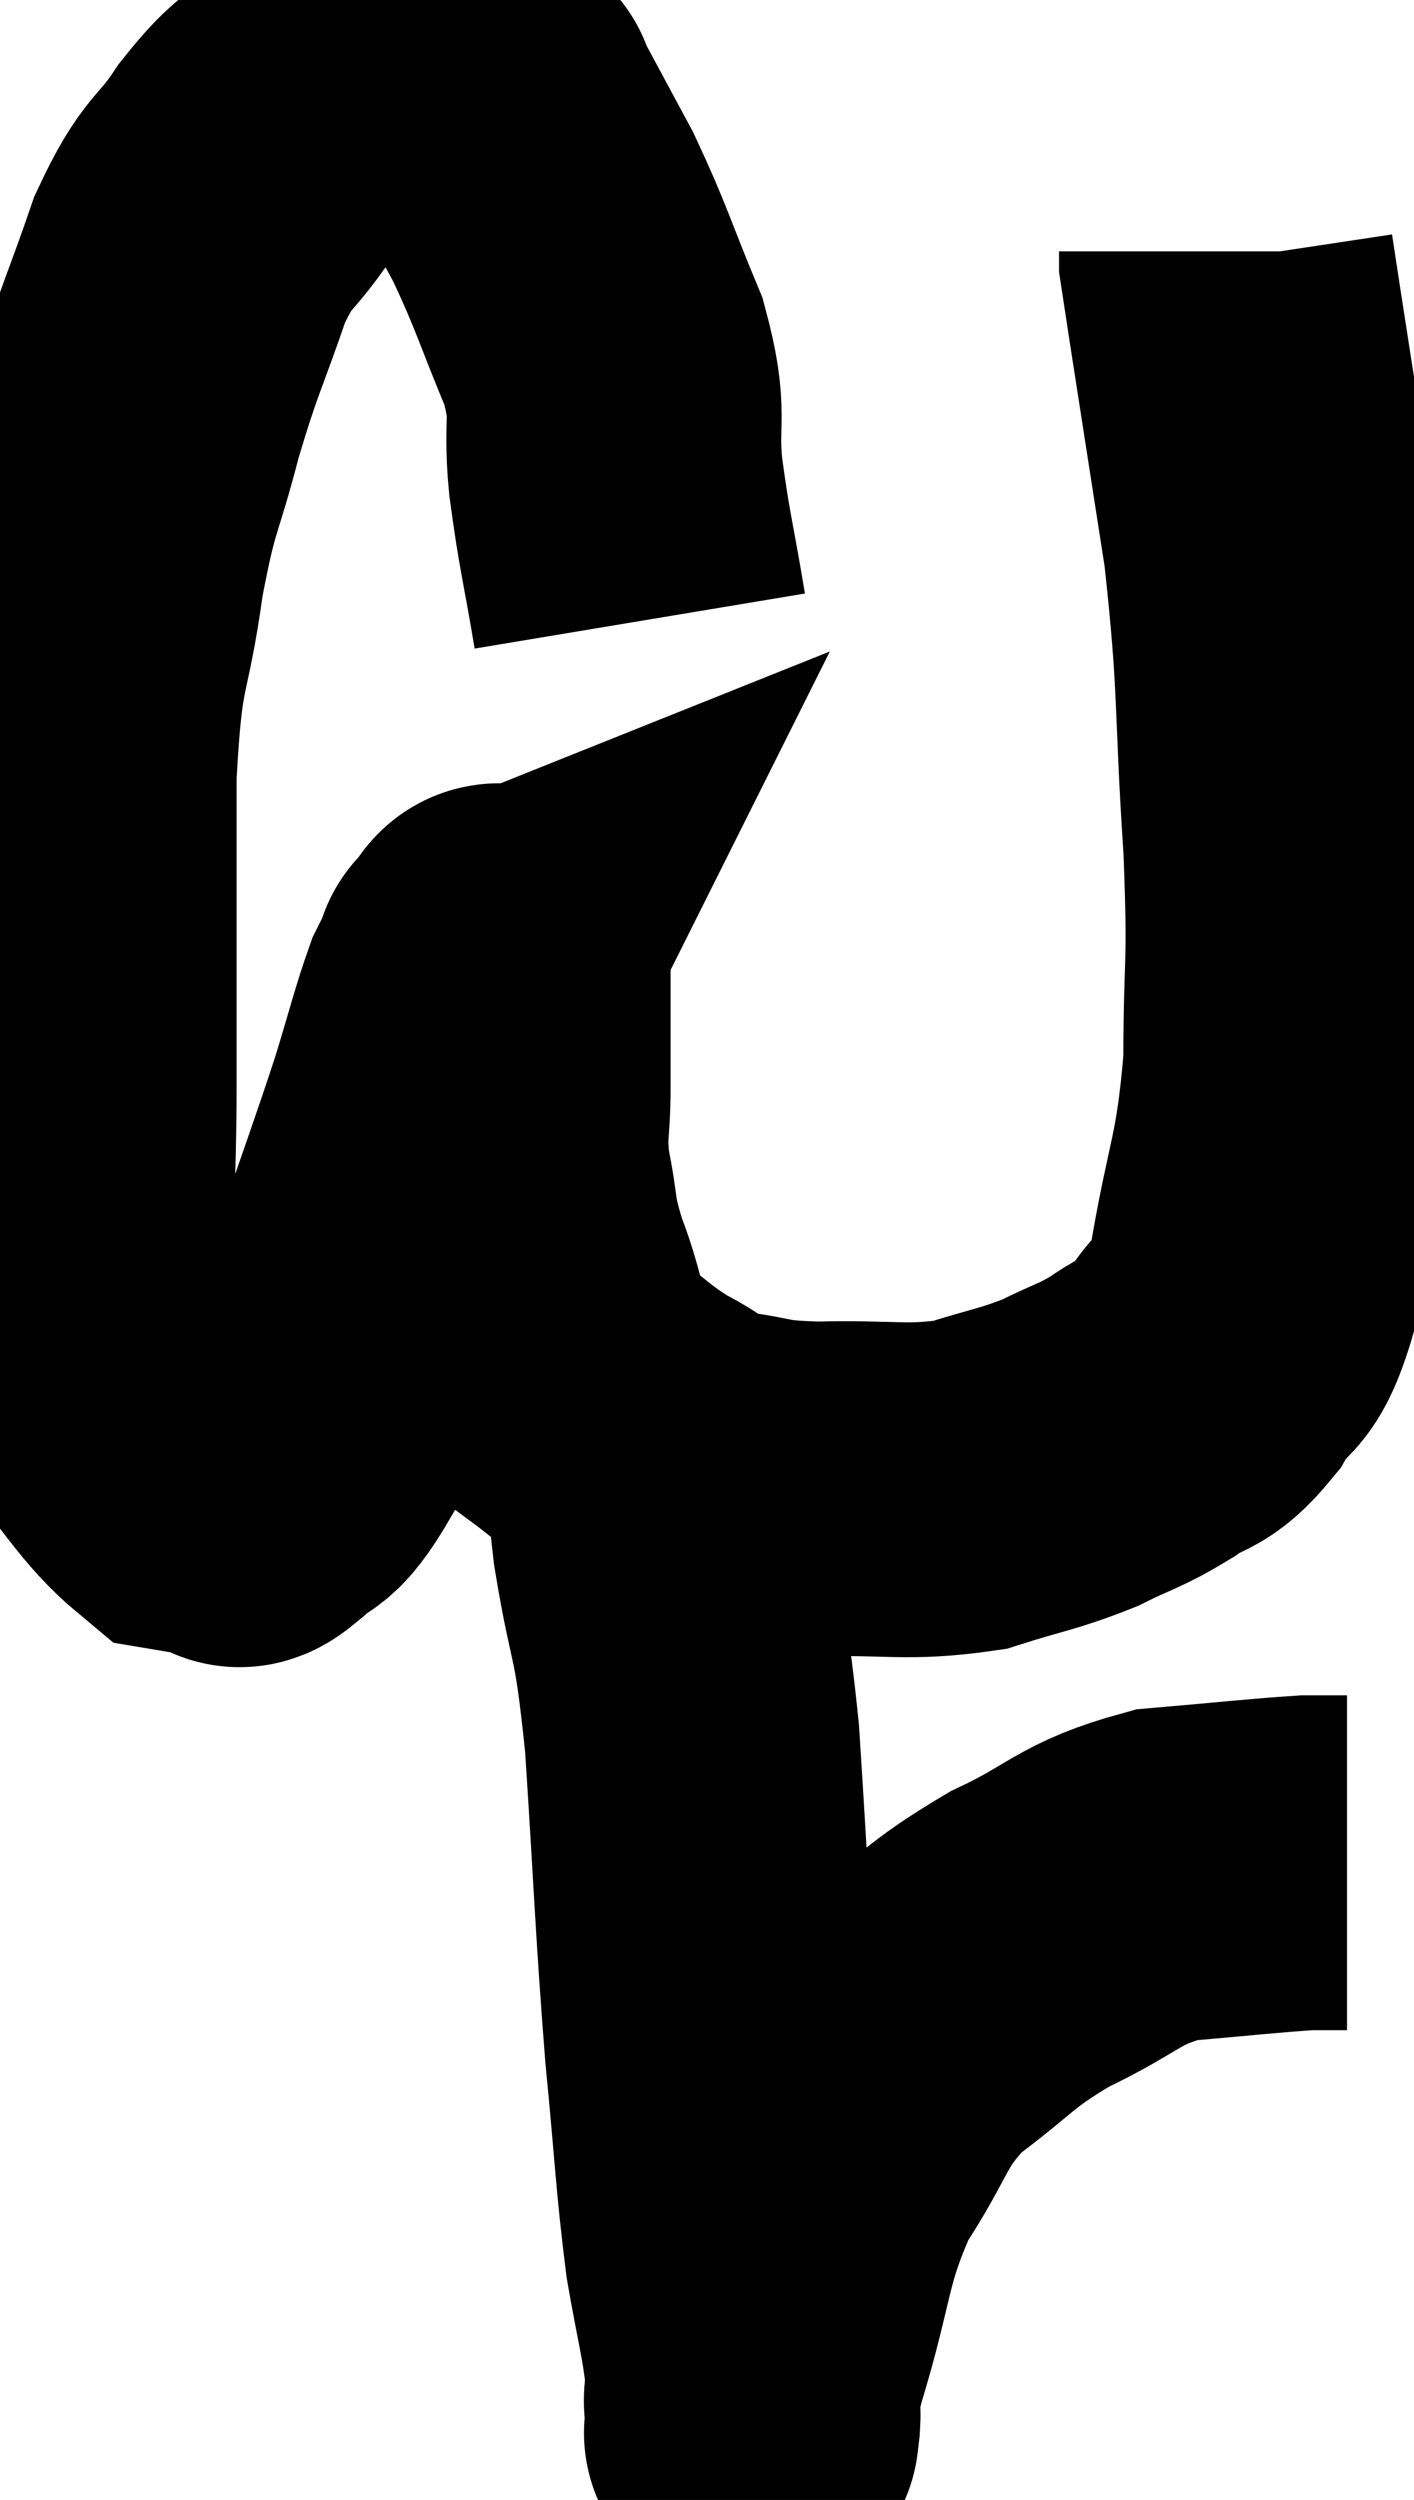 <svg xmlns="http://www.w3.org/2000/svg" viewBox="6.467 7.347 21.113 37.327" width="21.113" height="37.327"><path d="M 16.02 16.62 C 15.84 15.54, 15.795 15.465, 15.66 14.46 C 15.57 13.53, 15.75 13.605, 15.48 12.6 C 15.03 11.52, 15.015 11.37, 14.58 10.44 C 14.16 9.66, 13.95 9.27, 13.74 8.88 C 13.74 8.88, 13.845 8.97, 13.74 8.88 C 13.53 8.7, 13.56 8.64, 13.32 8.52 C 13.05 8.46, 13.125 8.43, 12.78 8.4 C 12.36 8.4, 12.345 8.28, 11.94 8.4 C 11.55 8.64, 11.58 8.535, 11.16 8.88 C 10.71 9.33, 10.725 9.195, 10.26 9.78 C 9.78 10.5, 9.735 10.29, 9.3 11.22 C 8.91 12.36, 8.865 12.345, 8.52 13.5 C 8.22 14.67, 8.175 14.49, 7.92 15.84 C 7.71 17.37, 7.605 16.965, 7.5 18.9 C 7.5 21.24, 7.5 21.705, 7.5 23.58 C 7.5 24.99, 7.425 25.335, 7.5 26.4 C 7.65 27.12, 7.365 27.06, 7.8 27.84 C 8.52 28.68, 8.7 29.07, 9.24 29.52 C 9.6 29.58, 9.72 29.61, 9.96 29.64 C 10.08 29.64, 9.93 29.865, 10.2 29.64 C 10.62 29.19, 10.56 29.565, 11.04 28.74 C 11.58 27.54, 11.64 27.555, 12.12 26.34 C 12.54 25.11, 12.63 24.885, 12.96 23.88 C 13.2 23.1, 13.26 22.83, 13.44 22.32 C 13.56 22.08, 13.62 21.96, 13.68 21.84 C 13.68 21.84, 13.605 21.87, 13.68 21.84 C 13.83 21.78, 13.905 21.285, 13.98 21.72 C 13.98 22.65, 13.98 22.785, 13.98 23.58 C 13.98 24.24, 13.905 24.21, 13.98 24.9 C 14.13 25.62, 14.04 25.56, 14.28 26.34 C 14.61 27.18, 14.49 27.39, 14.94 28.02 C 15.51 28.44, 15.525 28.515, 16.08 28.86 C 16.62 29.13, 16.515 29.22, 17.16 29.4 C 17.91 29.49, 17.715 29.55, 18.66 29.58 C 19.8 29.55, 19.995 29.655, 20.94 29.52 C 21.69 29.28, 21.795 29.295, 22.44 29.04 C 22.98 28.77, 23.025 28.8, 23.52 28.5 C 23.97 28.17, 24 28.35, 24.42 27.84 C 24.81 27.15, 24.87 27.615, 25.2 26.46 C 25.47 24.84, 25.605 24.84, 25.74 23.22 C 25.74 21.6, 25.815 21.915, 25.74 19.98 C 25.59 17.73, 25.68 17.67, 25.44 15.48 C 25.11 13.35, 24.945 12.315, 24.78 11.22 C 24.78 11.16, 24.78 11.13, 24.78 11.1 C 24.78 11.1, 24.78 11.1, 24.78 11.1 C 24.78 11.1, 24.78 11.1, 24.78 11.1 L 24.78 11.1" fill="none" stroke="black" stroke-width="5"></path><path d="M 16.26 28.68 C 16.29 29.52, 16.185 29.205, 16.32 30.36 C 16.56 31.83, 16.605 31.41, 16.8 33.3 C 16.95 35.61, 16.95 36, 17.1 37.92 C 17.25 39.45, 17.25 39.78, 17.4 40.98 C 17.55 41.85, 17.625 42.075, 17.7 42.72 C 17.7 43.14, 17.7 43.35, 17.7 43.56 C 17.7 43.56, 17.7 43.56, 17.7 43.56 C 17.7 43.56, 17.7 43.56, 17.7 43.56 C 17.7 43.56, 17.67 43.815, 17.7 43.56 C 17.76 43.05, 17.565 43.53, 17.82 42.54 C 18.27 41.07, 18.165 40.83, 18.72 39.6 C 19.38 38.61, 19.26 38.445, 20.04 37.62 C 20.94 36.96, 20.88 36.87, 21.84 36.3 C 22.86 35.82, 22.845 35.625, 23.88 35.34 C 24.93 35.25, 25.305 35.205, 25.98 35.16 C 26.28 35.16, 26.43 35.16, 26.58 35.16 L 26.58 35.16" fill="none" stroke="black" stroke-width="5"></path></svg>